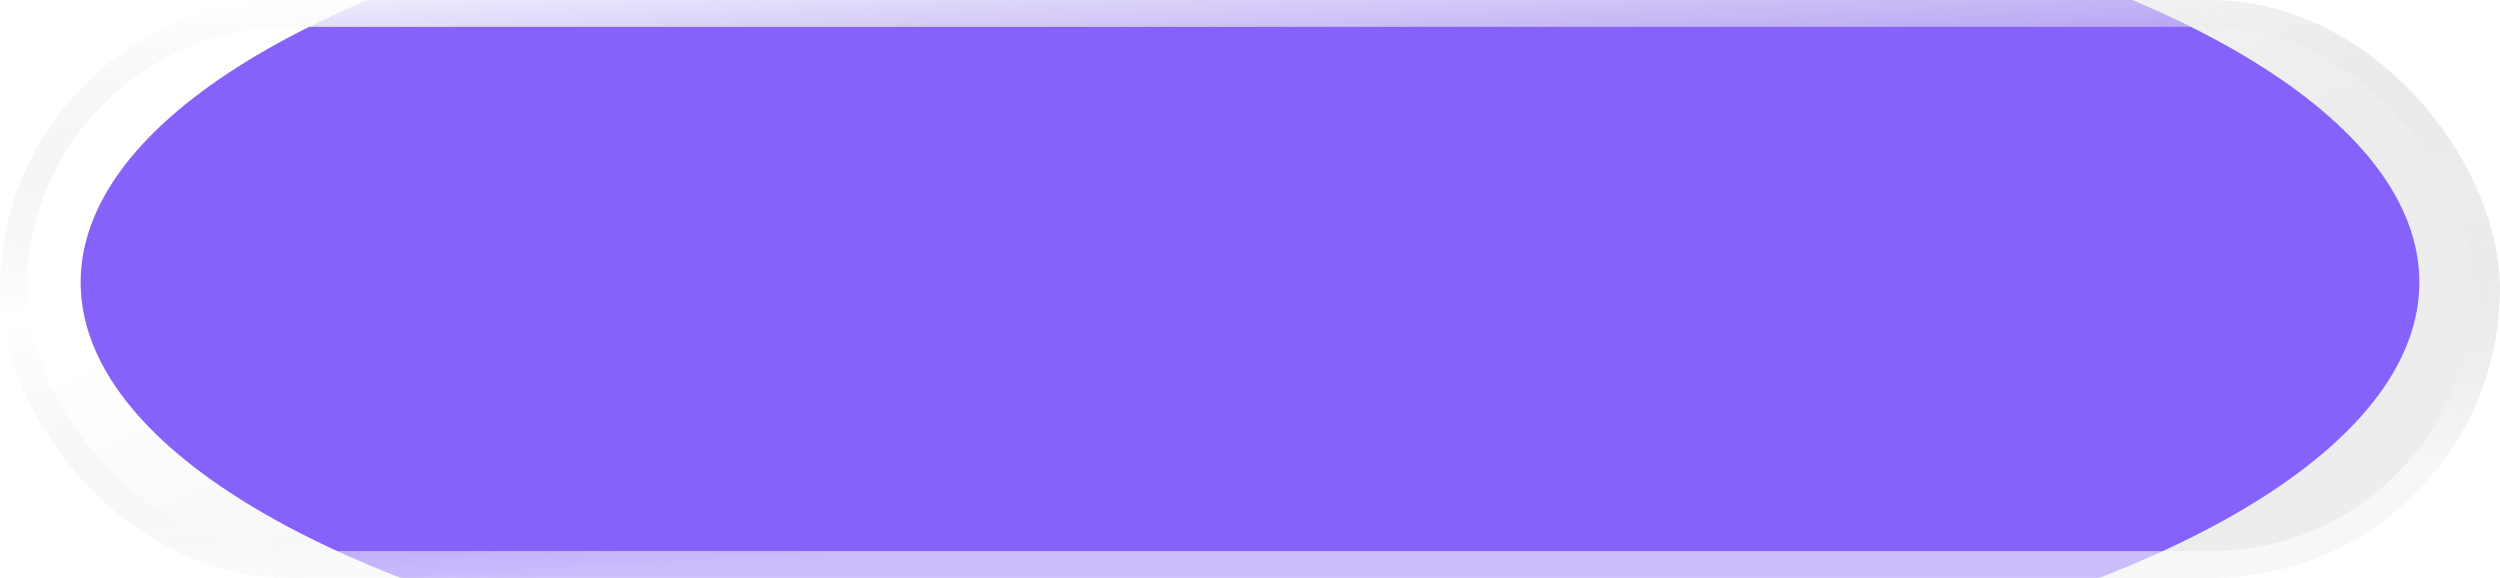 <svg width="186" height="43" viewBox="0 0 186 43" fill="none" xmlns="http://www.w3.org/2000/svg">
<g filter="url(#filter0_i_44_1618)">
<g clip-path="url(#clip0_44_1618)">
<g filter="url(#filter1_b_44_1618)">
<rect width="186" height="43" fill="url(#paint0_linear_44_1618)" fill-opacity="0.95"/>
</g>
<g filter="url(#filter2_f_44_1618)">
<ellipse cx="93" cy="21" rx="87" ry="32" fill="#8563FB"/>
</g>
</g>
<rect x="1" y="1" width="184" height="41" rx="20.5" stroke="url(#paint1_linear_44_1618)" stroke-width="2"/>
</g>
<defs>
<filter id="filter0_i_44_1618" x="0" y="0" width="186" height="43" filterUnits="userSpaceOnUse" color-interpolation-filters="sRGB">
<feFlood flood-opacity="0" result="BackgroundImageFix"/>
<feBlend mode="normal" in="SourceGraphic" in2="BackgroundImageFix" result="shape"/>
<feColorMatrix in="SourceAlpha" type="matrix" values="0 0 0 0 0 0 0 0 0 0 0 0 0 0 0 0 0 0 127 0" result="hardAlpha"/>
<feOffset/>
<feGaussianBlur stdDeviation="19.5"/>
<feComposite in2="hardAlpha" operator="arithmetic" k2="-1" k3="1"/>
<feColorMatrix type="matrix" values="0 0 0 0 1 0 0 0 0 1 0 0 0 0 1 0 0 0 0.25 0"/>
<feBlend mode="normal" in2="shape" result="effect1_innerShadow_44_1618"/>
</filter>
<filter id="filter1_b_44_1618" x="-40" y="-40" width="266" height="123" filterUnits="userSpaceOnUse" color-interpolation-filters="sRGB">
<feFlood flood-opacity="0" result="BackgroundImageFix"/>
<feGaussianBlur in="BackgroundImageFix" stdDeviation="20"/>
<feComposite in2="SourceAlpha" operator="in" result="effect1_backgroundBlur_44_1618"/>
<feBlend mode="normal" in="SourceGraphic" in2="effect1_backgroundBlur_44_1618" result="shape"/>
</filter>
<filter id="filter2_f_44_1618" x="-51" y="-68" width="288" height="178" filterUnits="userSpaceOnUse" color-interpolation-filters="sRGB">
<feFlood flood-opacity="0" result="BackgroundImageFix"/>
<feBlend mode="normal" in="SourceGraphic" in2="BackgroundImageFix" result="shape"/>
<feGaussianBlur stdDeviation="28.5" result="effect1_foregroundBlur_44_1618"/>
</filter>
<linearGradient id="paint0_linear_44_1618" x1="65.942" y1="7.81382e-07" x2="85.928" y2="46.068" gradientUnits="userSpaceOnUse">
<stop stop-color="white" stop-opacity="0.5"/>
<stop offset="1" stop-color="#D9D9D9" stop-opacity="0.5"/>
</linearGradient>
<linearGradient id="paint1_linear_44_1618" x1="95.24" y1="-4.464" x2="98.085" y2="45.973" gradientUnits="userSpaceOnUse">
<stop stop-color="white" stop-opacity="0.9"/>
<stop offset="0.452" stop-color="#D5D5D5" stop-opacity="0"/>
<stop offset="0.875" stop-color="white" stop-opacity="0.58"/>
</linearGradient>
<clipPath id="clip0_44_1618">
<rect width="186" height="43" rx="21.5" fill="white"/>
</clipPath>
</defs>
</svg>
